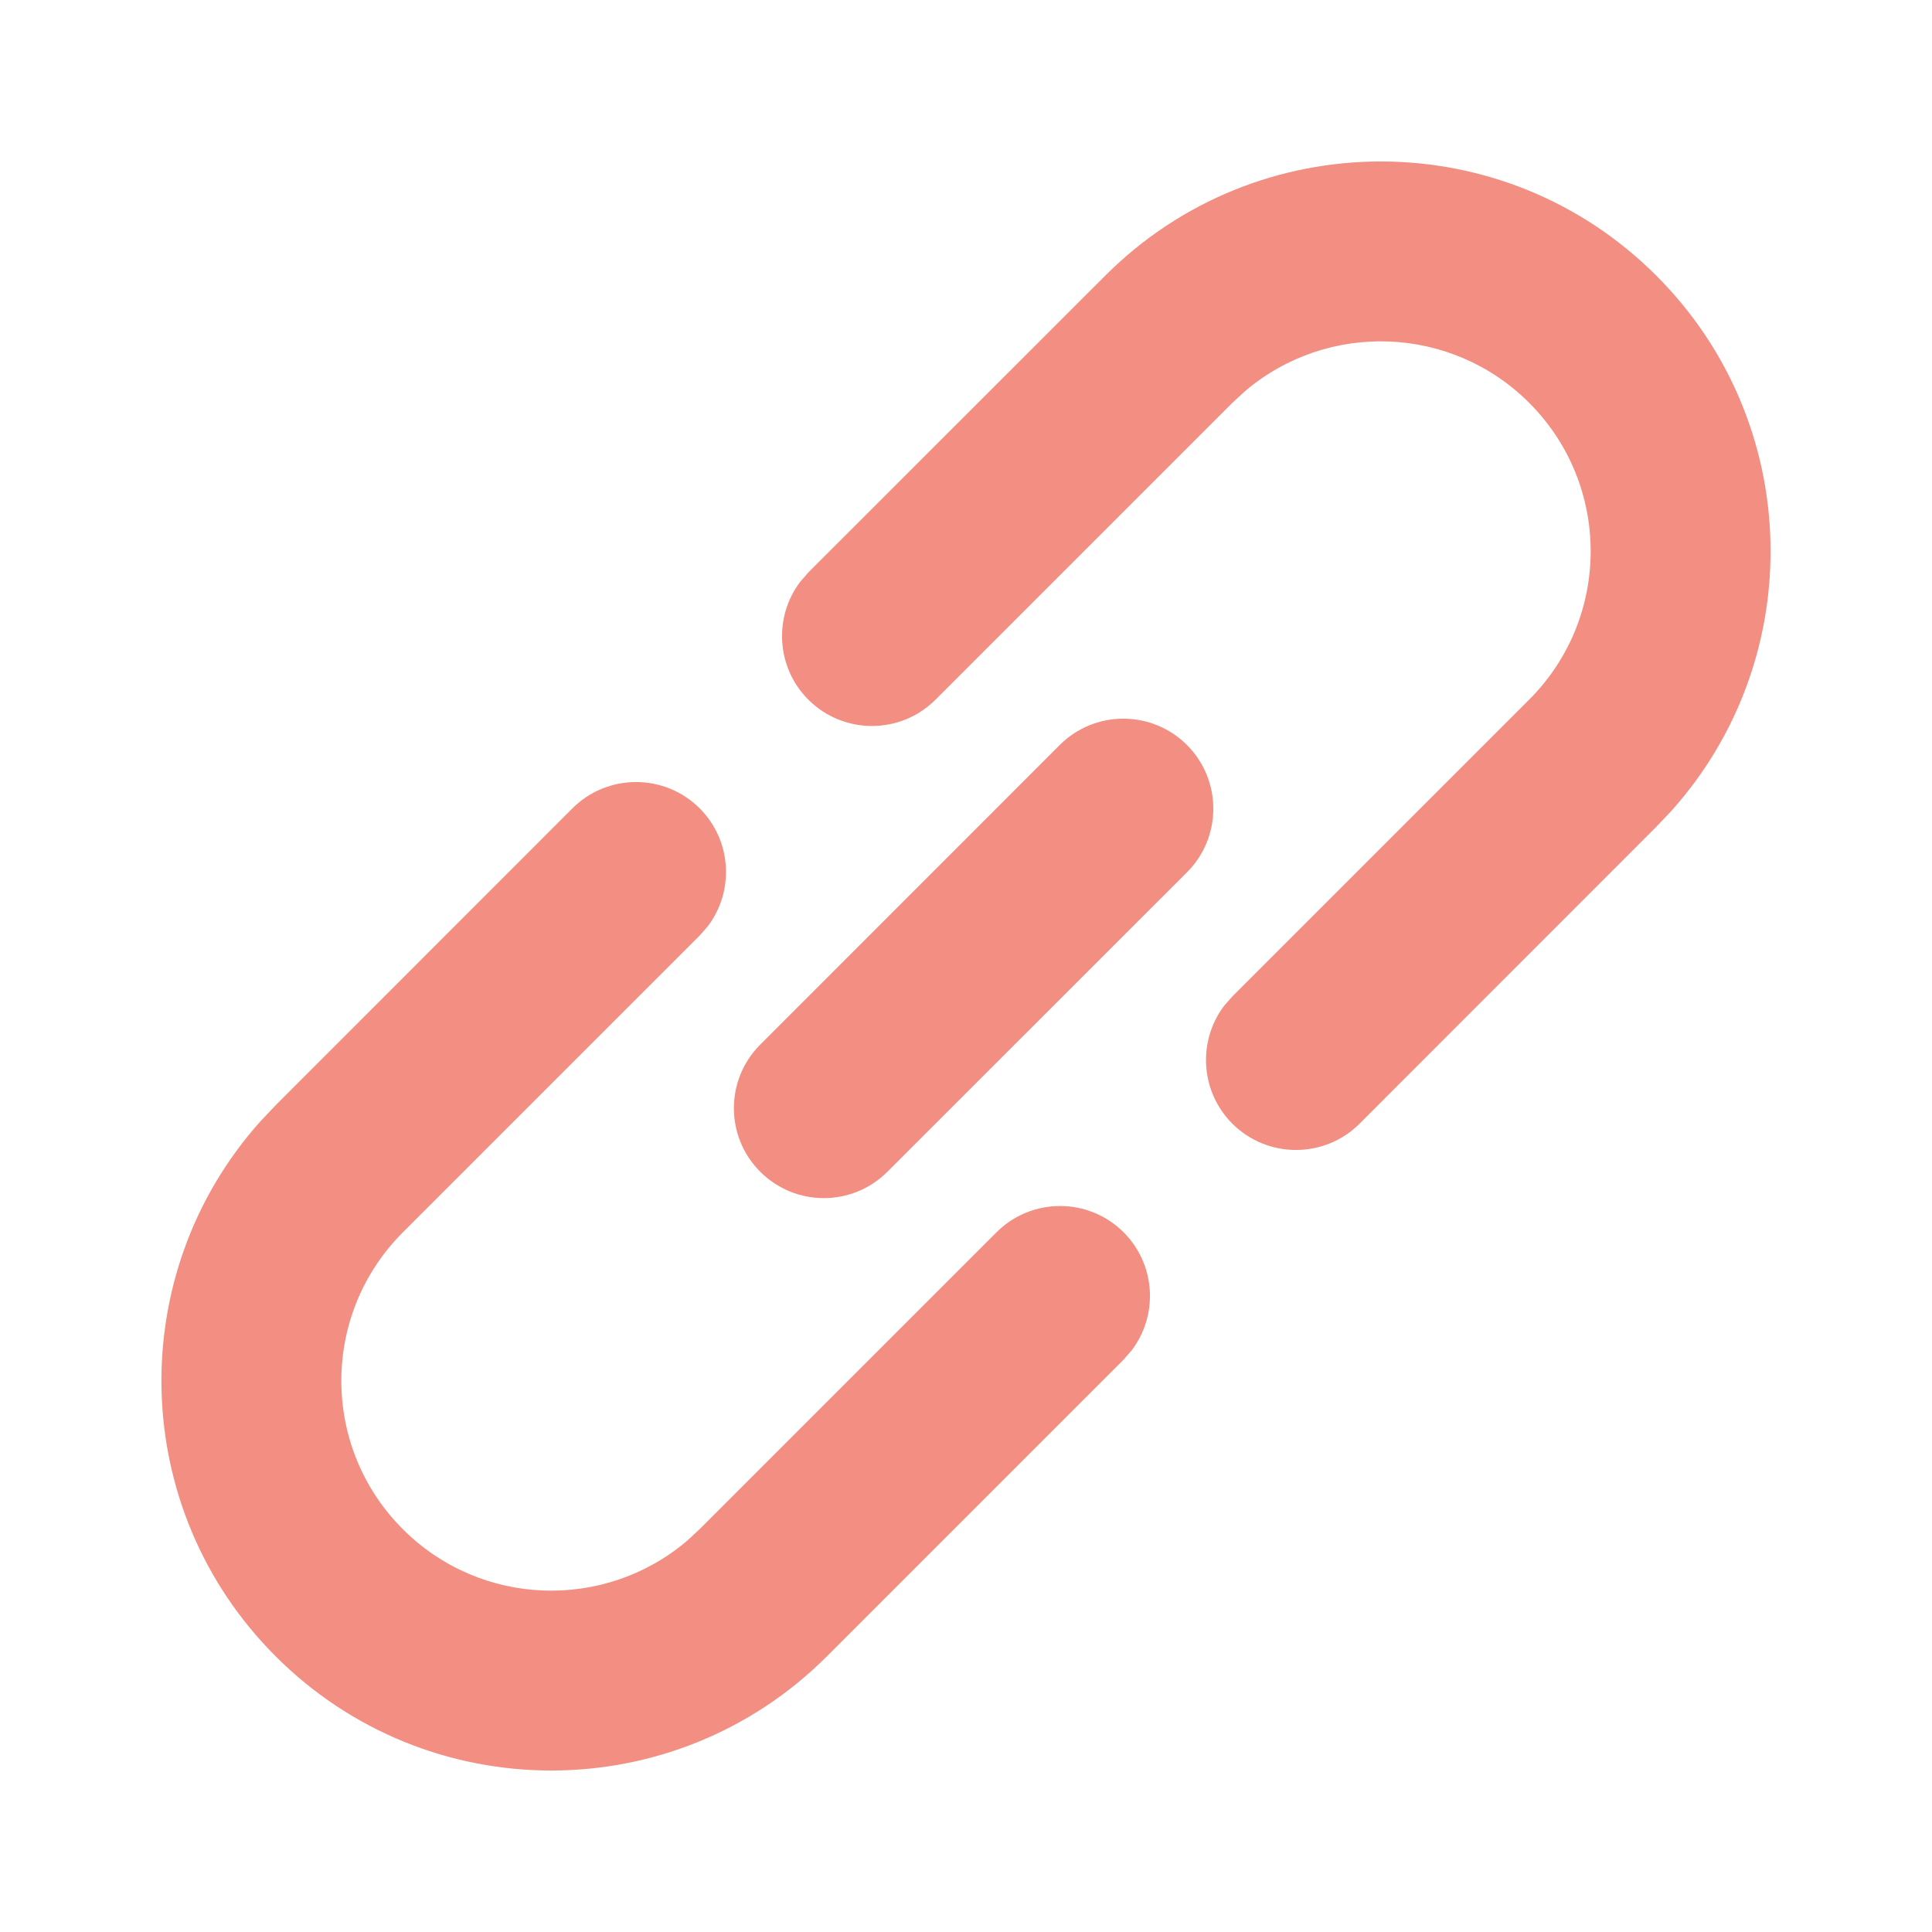 <?xml version="1.0" encoding="UTF-8" standalone="no"?>
<svg
  xmlns="http://www.w3.org/2000/svg"
  version="1.1"
  viewBox="0 0 16 16"
  height="16"
  width="16"
  fill="#f38e82"
  id="Link_f38e82">
  <path d="M9.306 10.206C9.572 10.473 9.594 10.891 9.372 11.183L9.306 11.259L6.848 13.717C5.587 14.978 3.543 14.978 2.283 13.717C1.065 12.5 1.023 10.553 2.157 9.286L2.283 9.153L4.741 6.694C5.032 6.404 5.503 6.404 5.794 6.694C6.061 6.961 6.083 7.38 5.861 7.672L5.794 7.748L3.336 10.206C2.657 10.885 2.657 11.985 3.336 12.664C3.981 13.309 5.006 13.341 5.689 12.761L5.794 12.664L8.252 10.206C8.543 9.915 9.015 9.915 9.306 10.206ZM9.83 6.17C10.121 6.461 10.121 6.933 9.83 7.224L7.349 9.704C7.058 9.995 6.587 9.995 6.296 9.704C6.005 9.413 6.005 8.942 6.296 8.651L8.776 6.17C9.067 5.879 9.539 5.879 9.83 6.17ZM13.717 2.283C14.935 3.5 14.977 5.447 13.843 6.714L13.717 6.847L11.259 9.306C10.969 9.596 10.497 9.596 10.206 9.306C9.939 9.039 9.917 8.62 10.139 8.328L10.206 8.252L12.664 5.794C13.343 5.115 13.343 4.015 12.664 3.336C12.019 2.691 10.994 2.659 10.311 3.239L10.206 3.336L7.748 5.794C7.457 6.085 6.985 6.085 6.694 5.794C6.428 5.527 6.406 5.109 6.628 4.817L6.694 4.741L9.153 2.283C10.413 1.022 12.457 1.022 13.717 2.283Z"></path>
</svg>